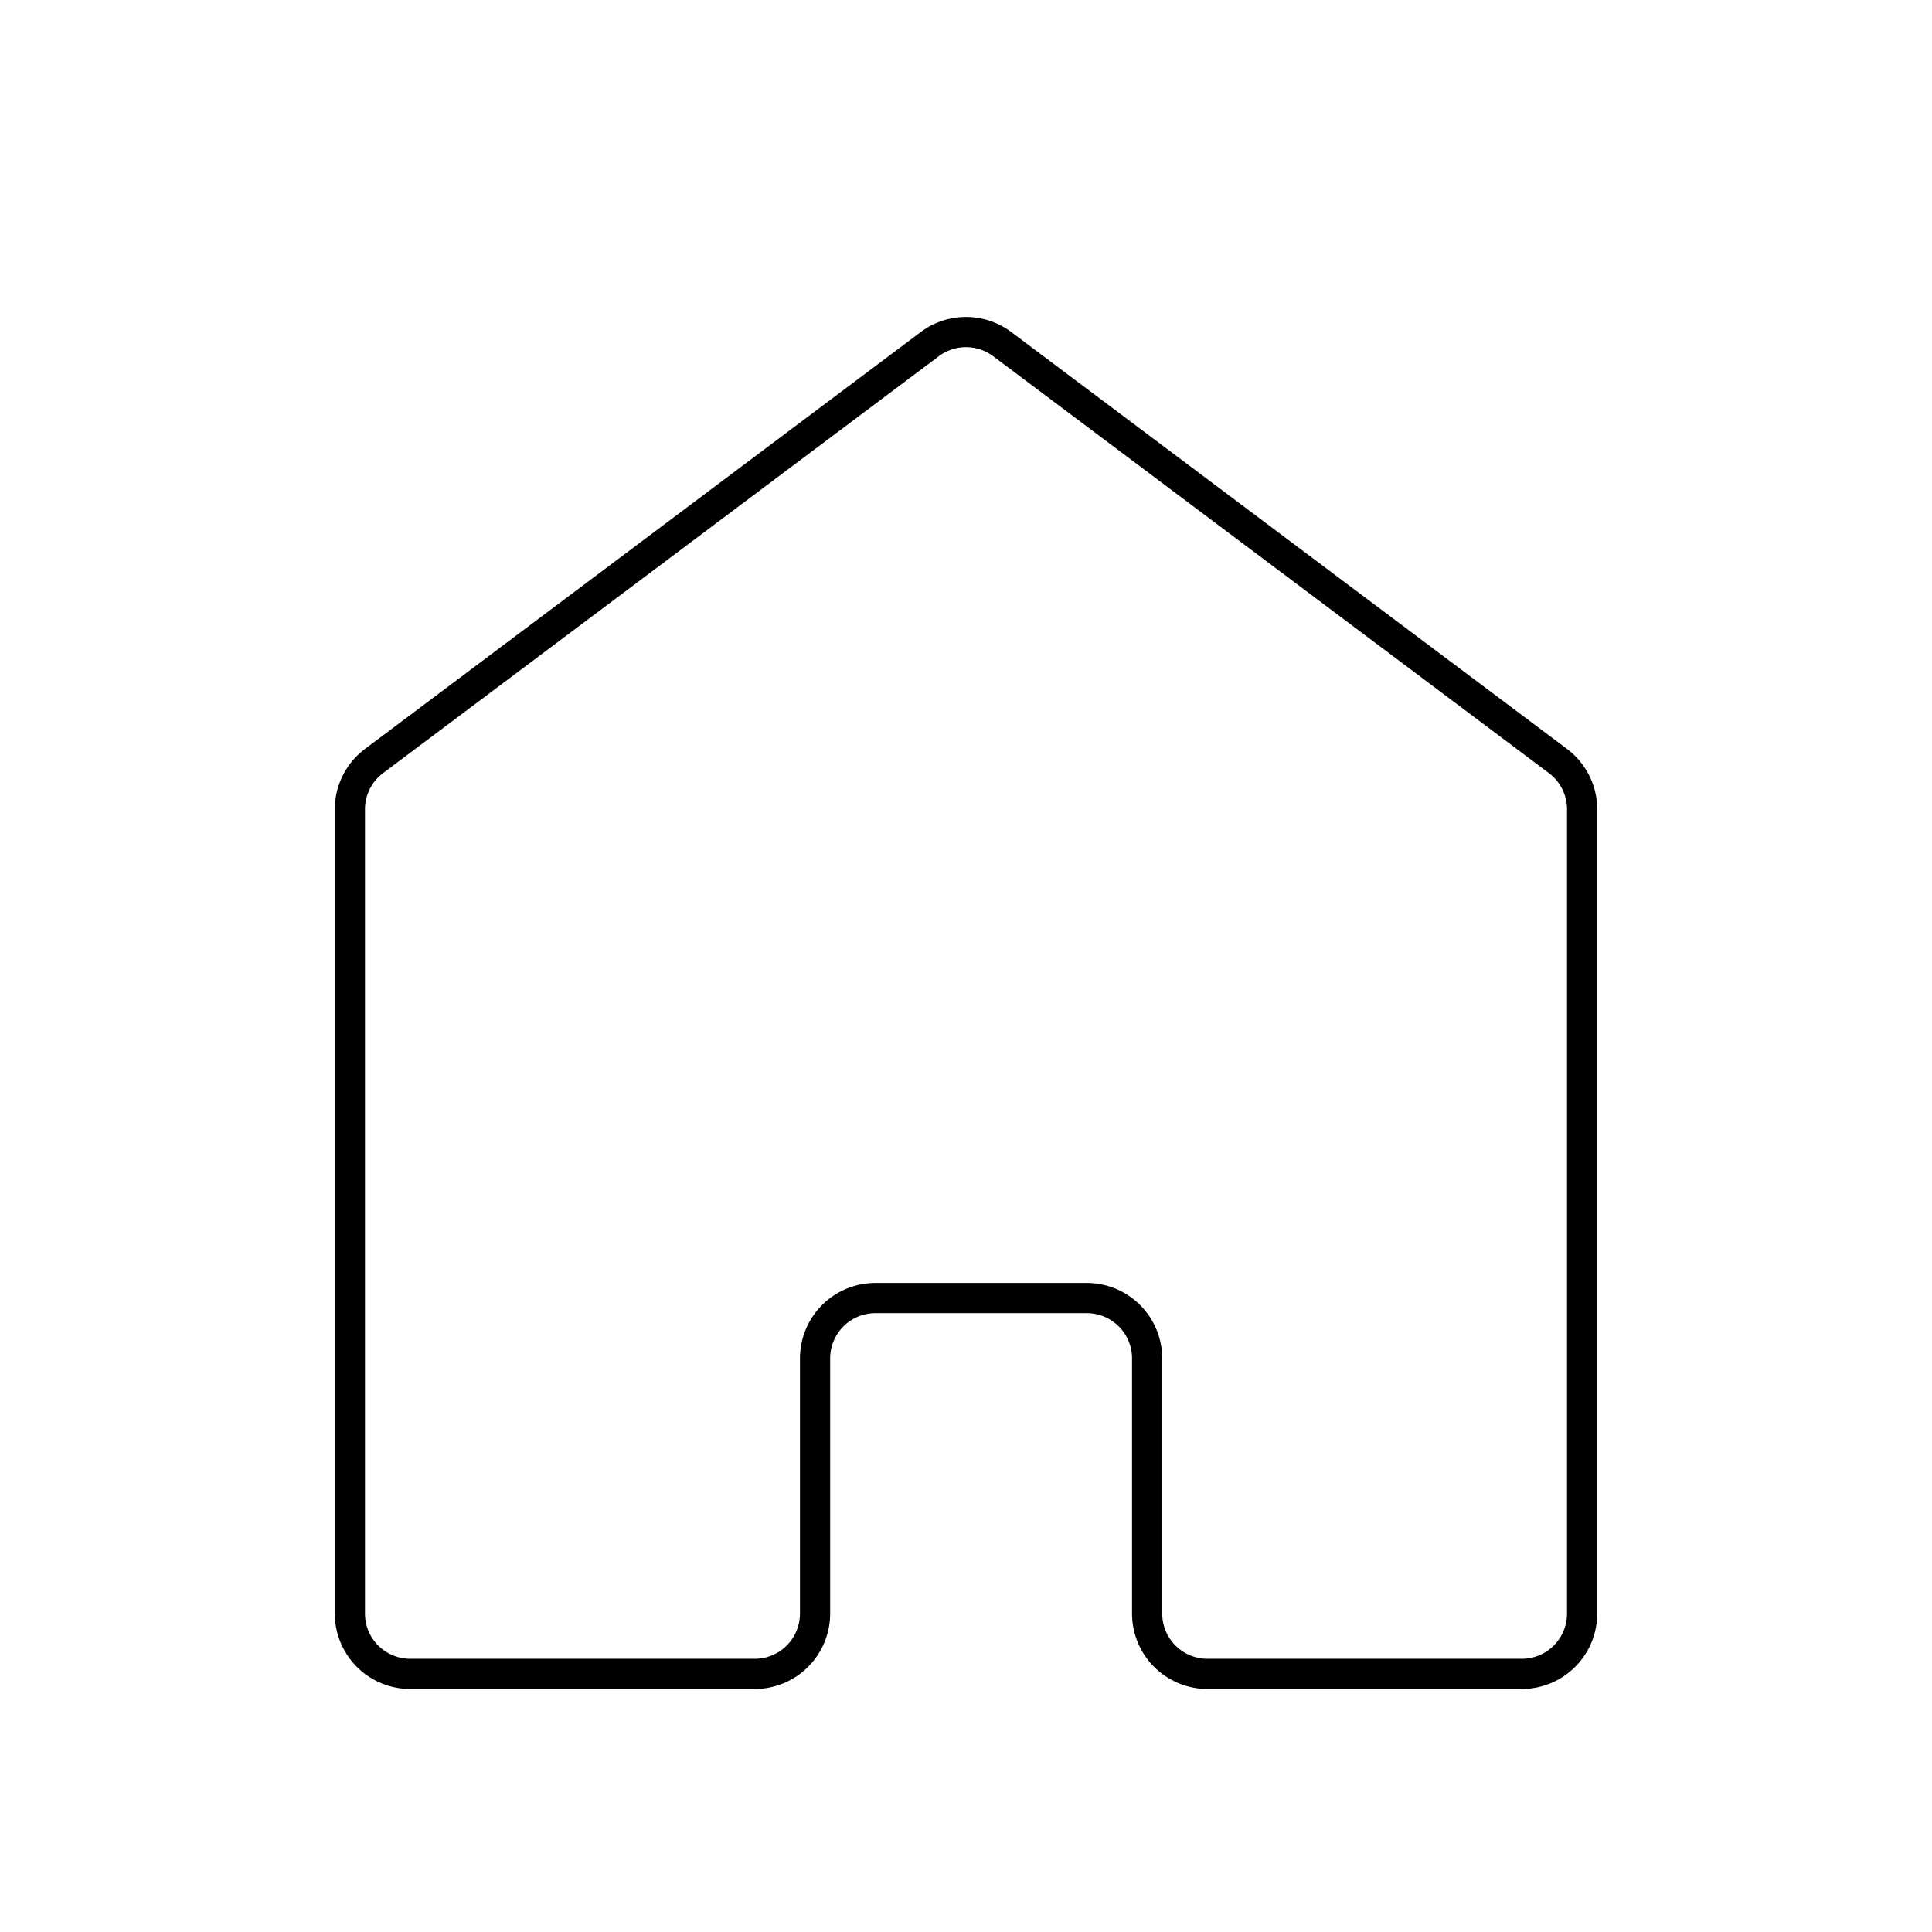 <svg xmlns="http://www.w3.org/2000/svg" viewBox="0 0 64 64" strokeWidth="3" stroke="currentColor" fill="none"><path d="M51.61,25.21,33.2,11.4a2,2,0,0,0-2.4,0L12.39,25.21a2,2,0,0,0-.8,1.6V53.45a2,2,0,0,0,2,2H25a2,2,0,0,0,2-2V45a2,2,0,0,1,2-2h7a2,2,0,0,1,2,2v8.45a2,2,0,0,0,2,2H50.41a2,2,0,0,0,2-2V26.81A2,2,0,0,0,51.61,25.21Z"/></svg>

